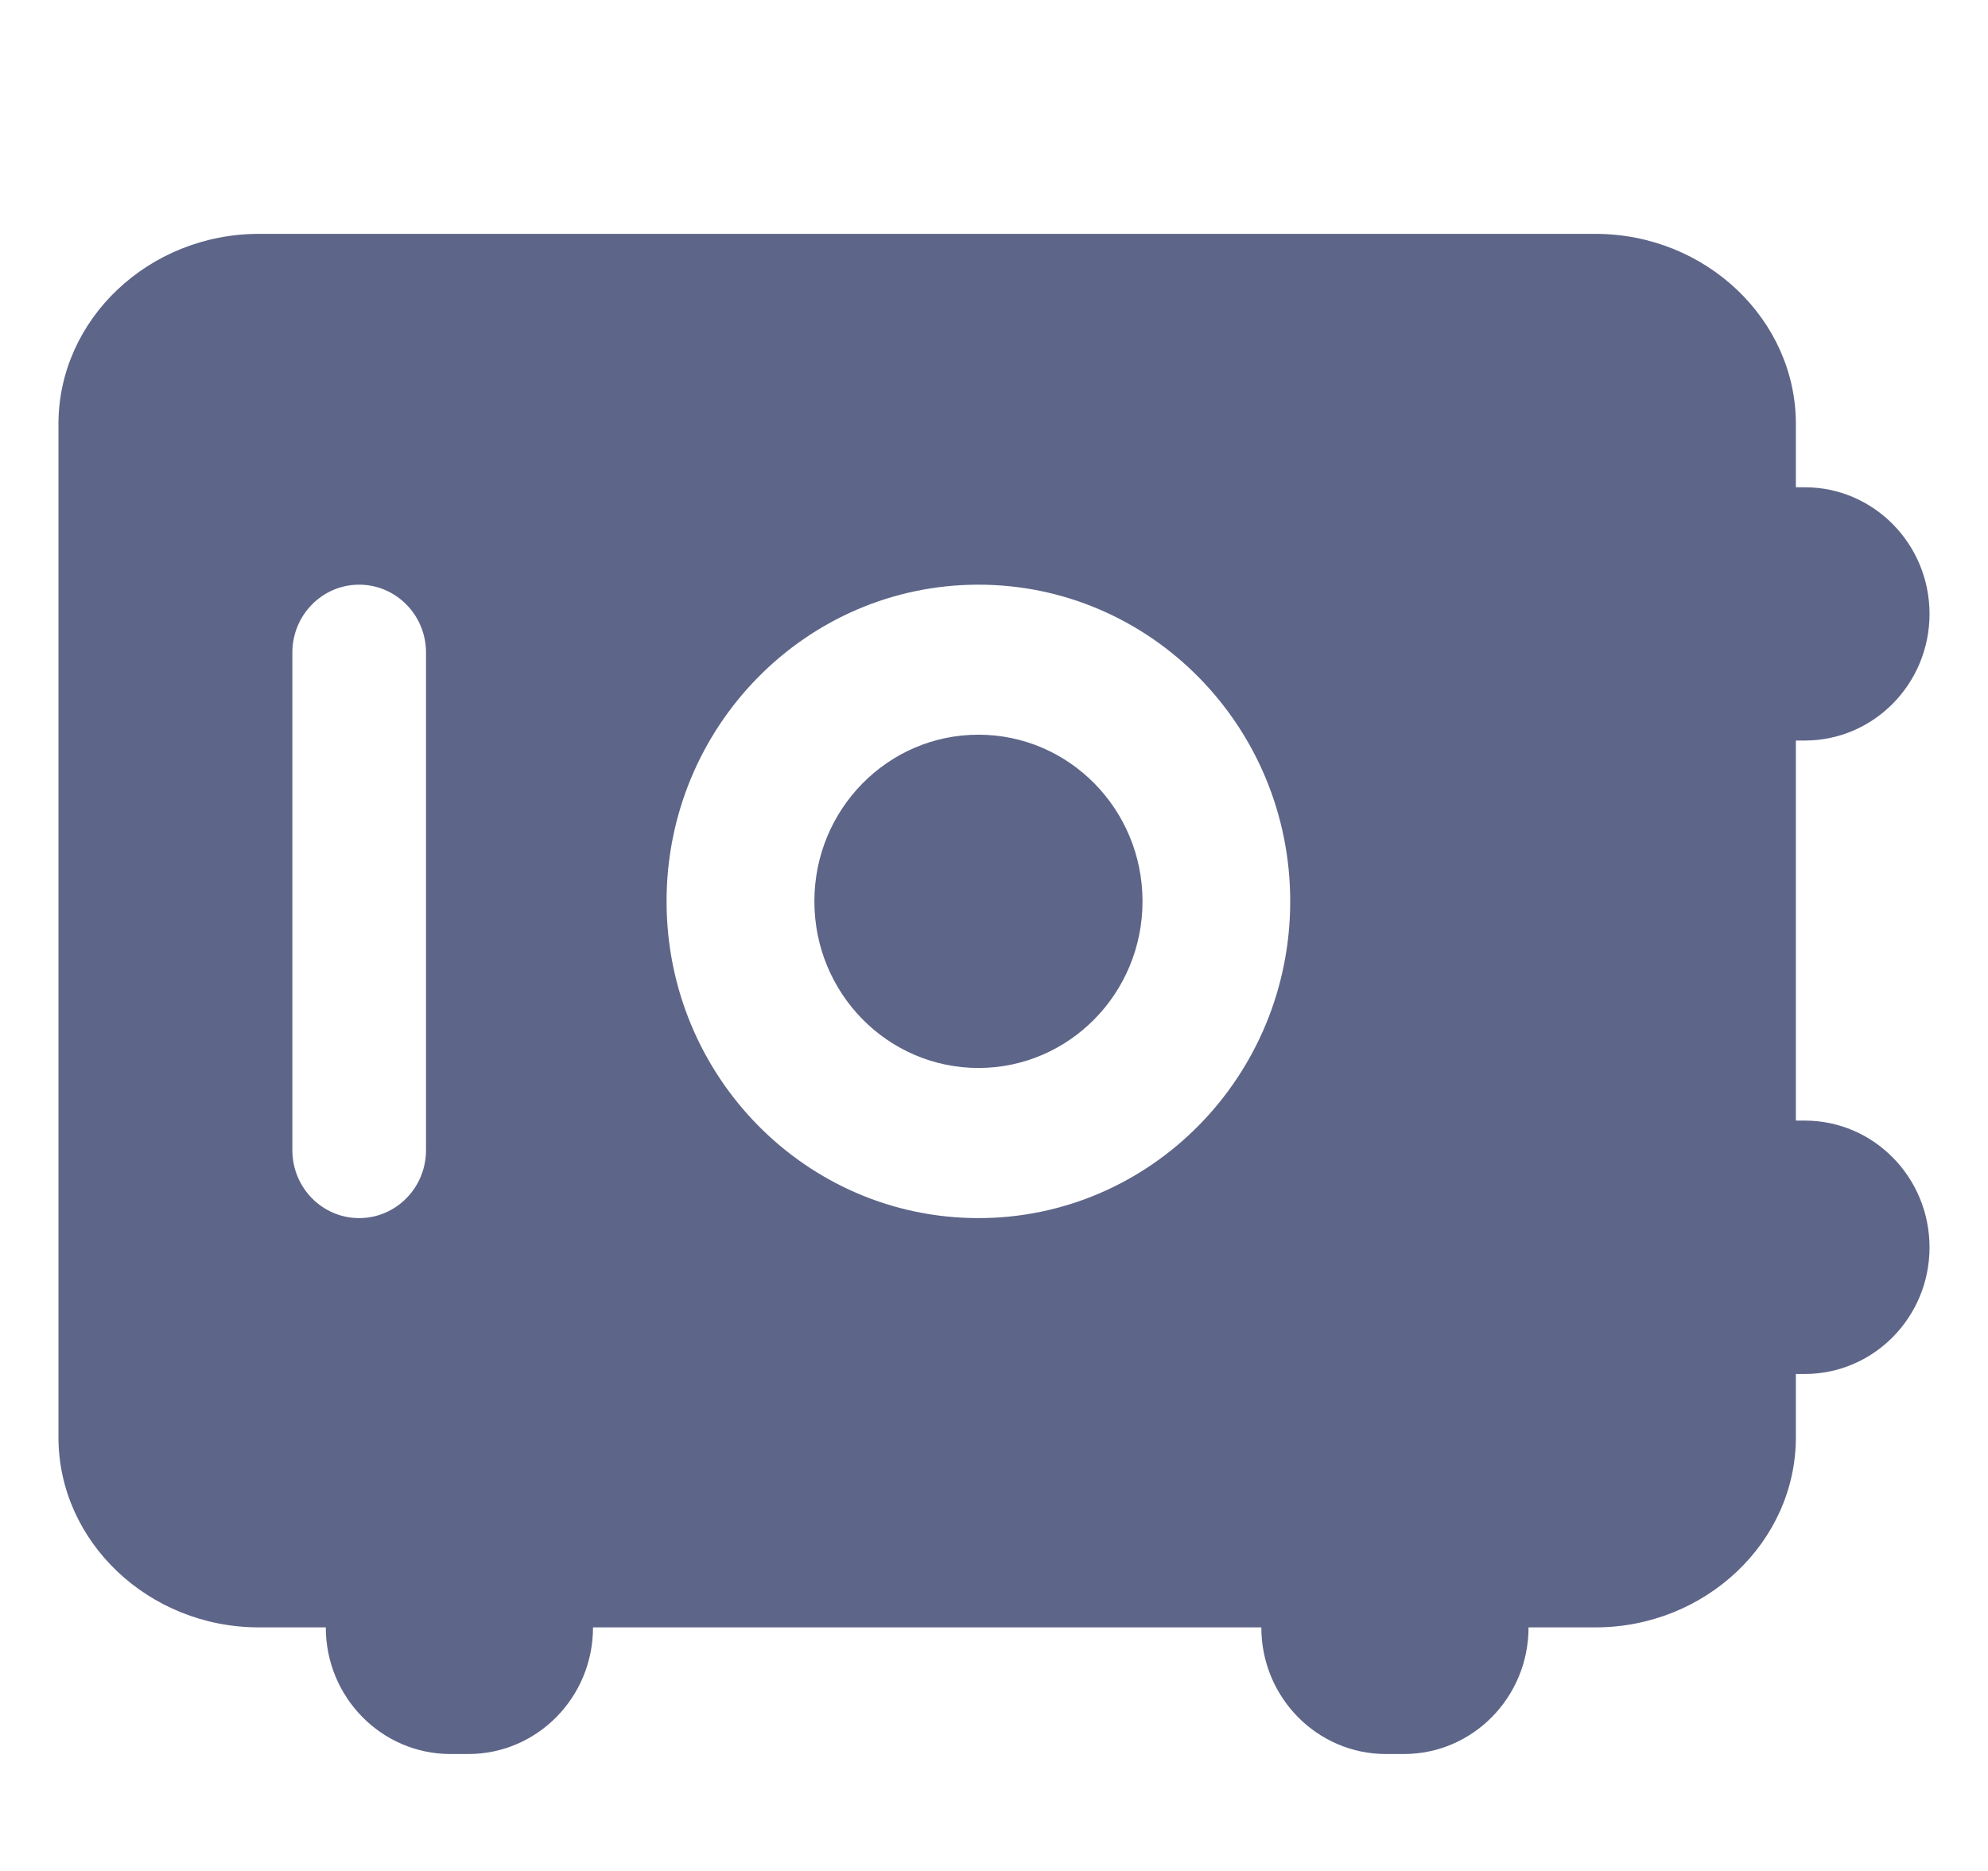 <svg width="17" height="16" viewBox="0 0 17 16" fill="none" xmlns="http://www.w3.org/2000/svg">
<g clip-path="url(#clip0_777_154)">
<path fill-rule="evenodd" clip-rule="evenodd" d="M0.5 3.625C0.5 2.732 1.272 2 2.214 2H13.643C14.585 2 15.357 2.732 15.357 3.625V4.167H15.433C16.022 4.167 16.5 4.652 16.5 5.25C16.5 5.848 16.022 6.333 15.433 6.333H15.357V9.583H15.433C16.022 9.583 16.5 10.068 16.5 10.667C16.5 11.265 16.022 11.75 15.433 11.75H15.357V12.292C15.357 13.185 14.585 13.917 13.643 13.917H13.071C13.071 14.515 12.594 15 12.005 15H11.852C11.263 15 10.786 14.515 10.786 13.917H5.071C5.071 14.515 4.594 15 4.005 15H3.852C3.263 15 2.786 14.515 2.786 13.917H2.214C1.272 13.917 0.5 13.185 0.5 12.292V3.625ZM2.5 5.58V9.836C2.5 10.157 2.756 10.417 3.071 10.417C3.387 10.417 3.643 10.157 3.643 9.836V5.58C3.643 5.26 3.387 5 3.071 5C2.756 5 2.5 5.26 2.5 5.58ZM8.367 10.417C9.839 10.417 11.033 9.204 11.033 7.708C11.033 6.213 9.839 5 8.367 5C6.894 5 5.7 6.213 5.7 7.708C5.7 9.204 6.894 10.417 8.367 10.417ZM8.367 9.133C7.592 9.133 6.964 8.495 6.964 7.708C6.964 6.921 7.592 6.283 8.367 6.283C9.142 6.283 9.77 6.921 9.77 7.708C9.77 8.495 9.142 9.133 8.367 9.133Z" fill="#5D6588"/>
</g>
<defs>
<clipPath id="clip0_777_154">
<rect width="16" height="16" fill="white" transform="translate(0.5)"/>
</clipPath>
</defs>
</svg>
